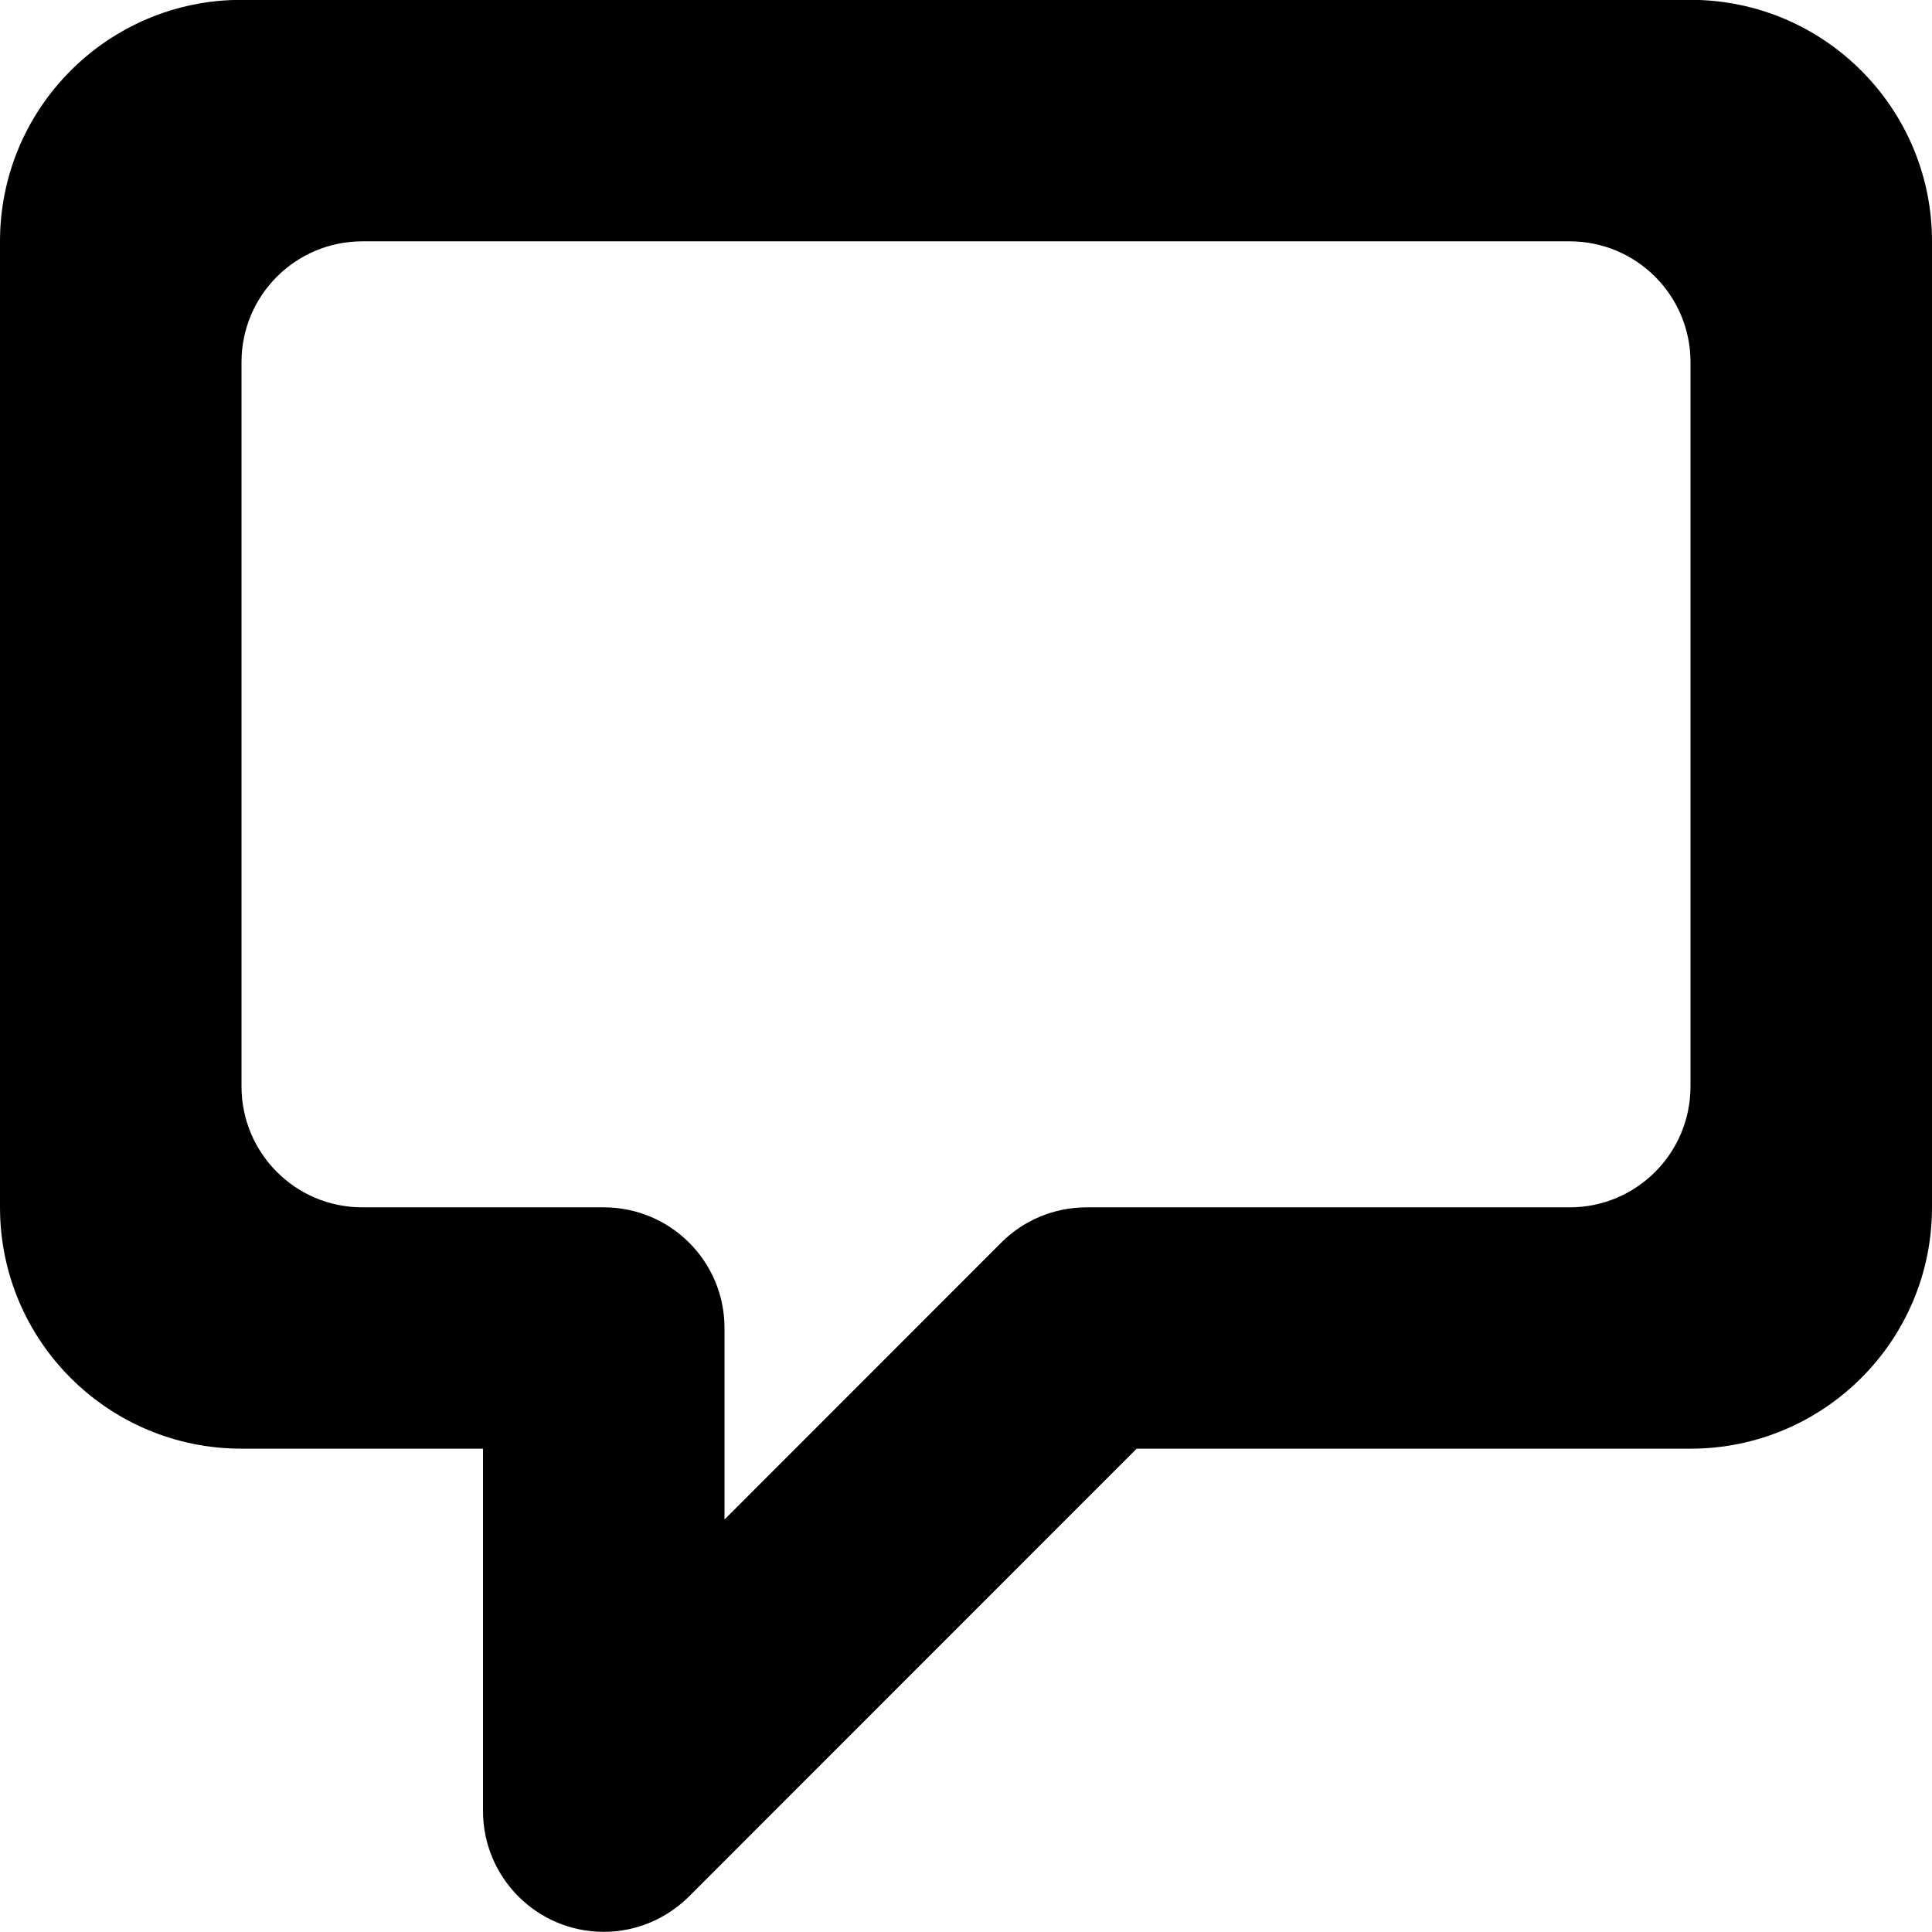 <svg
        xmlns="http://www.w3.org/2000/svg"
        xmlns:xlink="http://www.w3.org/1999/xlink"
        width="12px" height="12px">
    <path fill-rule="evenodd"
          d="M10.500,8.998 L9.000,8.998 L8.250,8.998 L7.060,8.998 L4.280,11.779 L4.280,11.779 C4.144,11.914 3.957,11.999 3.750,11.999 C3.336,11.999 3.000,11.663 3.000,11.248 L3.000,8.998 L2.250,8.998 L1.500,8.998 C0.671,8.998 -0.000,8.327 -0.000,7.499 L-0.000,1.499 C-0.000,0.671 0.671,-0.001 1.500,-0.001 L10.500,-0.001 C11.328,-0.001 12.000,0.671 12.000,1.499 L12.000,7.499 C12.000,8.327 11.328,8.998 10.500,8.998 ZM10.500,2.249 C10.500,1.835 10.164,1.499 9.750,1.499 L2.250,1.499 C1.836,1.499 1.500,1.835 1.500,2.249 L1.500,6.748 C1.500,7.163 1.836,7.499 2.250,7.499 L3.000,7.499 L3.750,7.499 C4.164,7.499 4.500,7.834 4.500,8.248 L4.500,9.438 L6.219,7.718 L6.219,7.718 C6.355,7.582 6.543,7.499 6.750,7.499 L8.250,7.499 L9.000,7.499 L9.750,7.499 C10.164,7.499 10.500,7.163 10.500,6.748 L10.500,2.249 Z"/>
</svg>